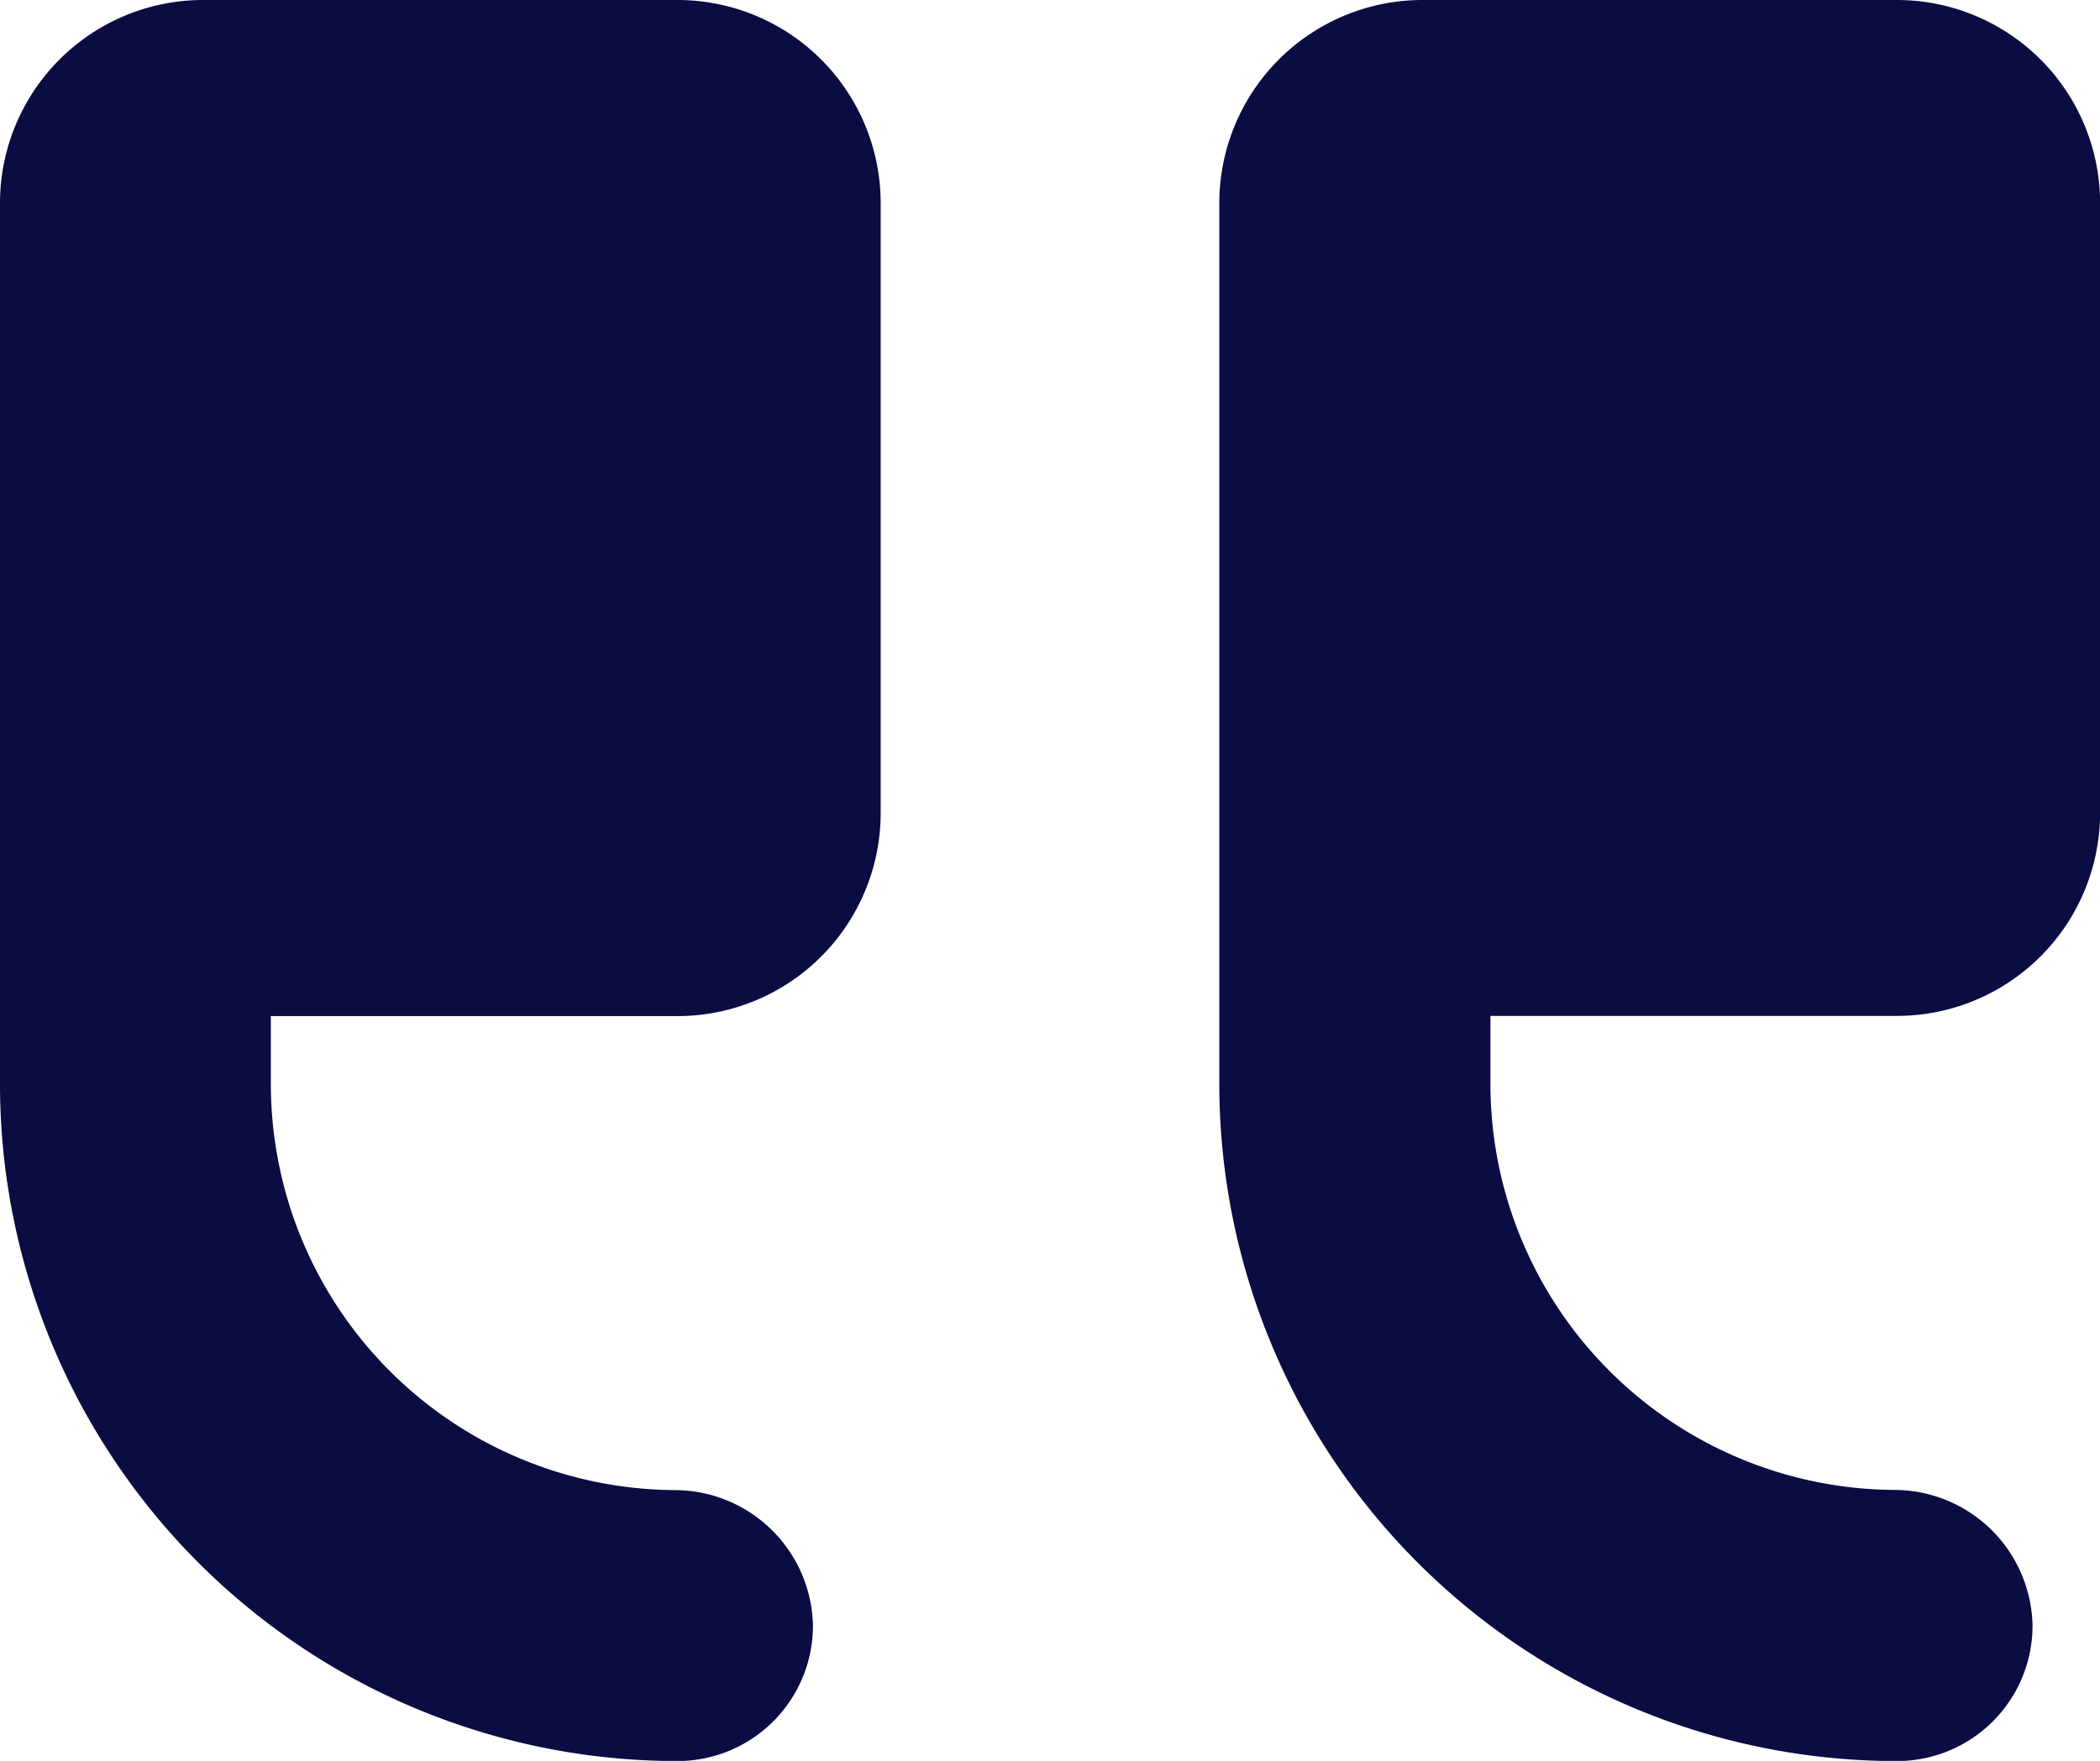 <svg id="noun_quotes_1015801" xmlns="http://www.w3.org/2000/svg" width="24.439" height="20.498" viewBox="0 0 24.439 20.498">
  <path id="Path_41505" data-name="Path 41505" d="M13.749,20.461v-7.1A2.365,2.365,0,0,0,11.384,11H5.865A2.365,2.365,0,0,0,3.5,13.365V23.614A7.884,7.884,0,0,0,11.384,31.5a1.577,1.577,0,0,0,1.577-1.577,1.611,1.611,0,0,0-1.6-1.577,4.73,4.73,0,0,1-4.709-4.73v-.788h4.73A2.365,2.365,0,0,0,13.749,20.461Zm11.826,2.365h-4.73v.788a4.73,4.73,0,0,0,4.709,4.73,1.611,1.611,0,0,1,1.6,1.577A1.577,1.577,0,0,1,25.574,31.5a7.884,7.884,0,0,1-7.884-7.884V13.365A2.365,2.365,0,0,1,20.056,11h5.519a2.365,2.365,0,0,1,2.365,2.365v7.1A2.365,2.365,0,0,1,25.574,22.826Z" transform="translate(-3.5 -11)" fill="#0a0c42"/>
</svg>
